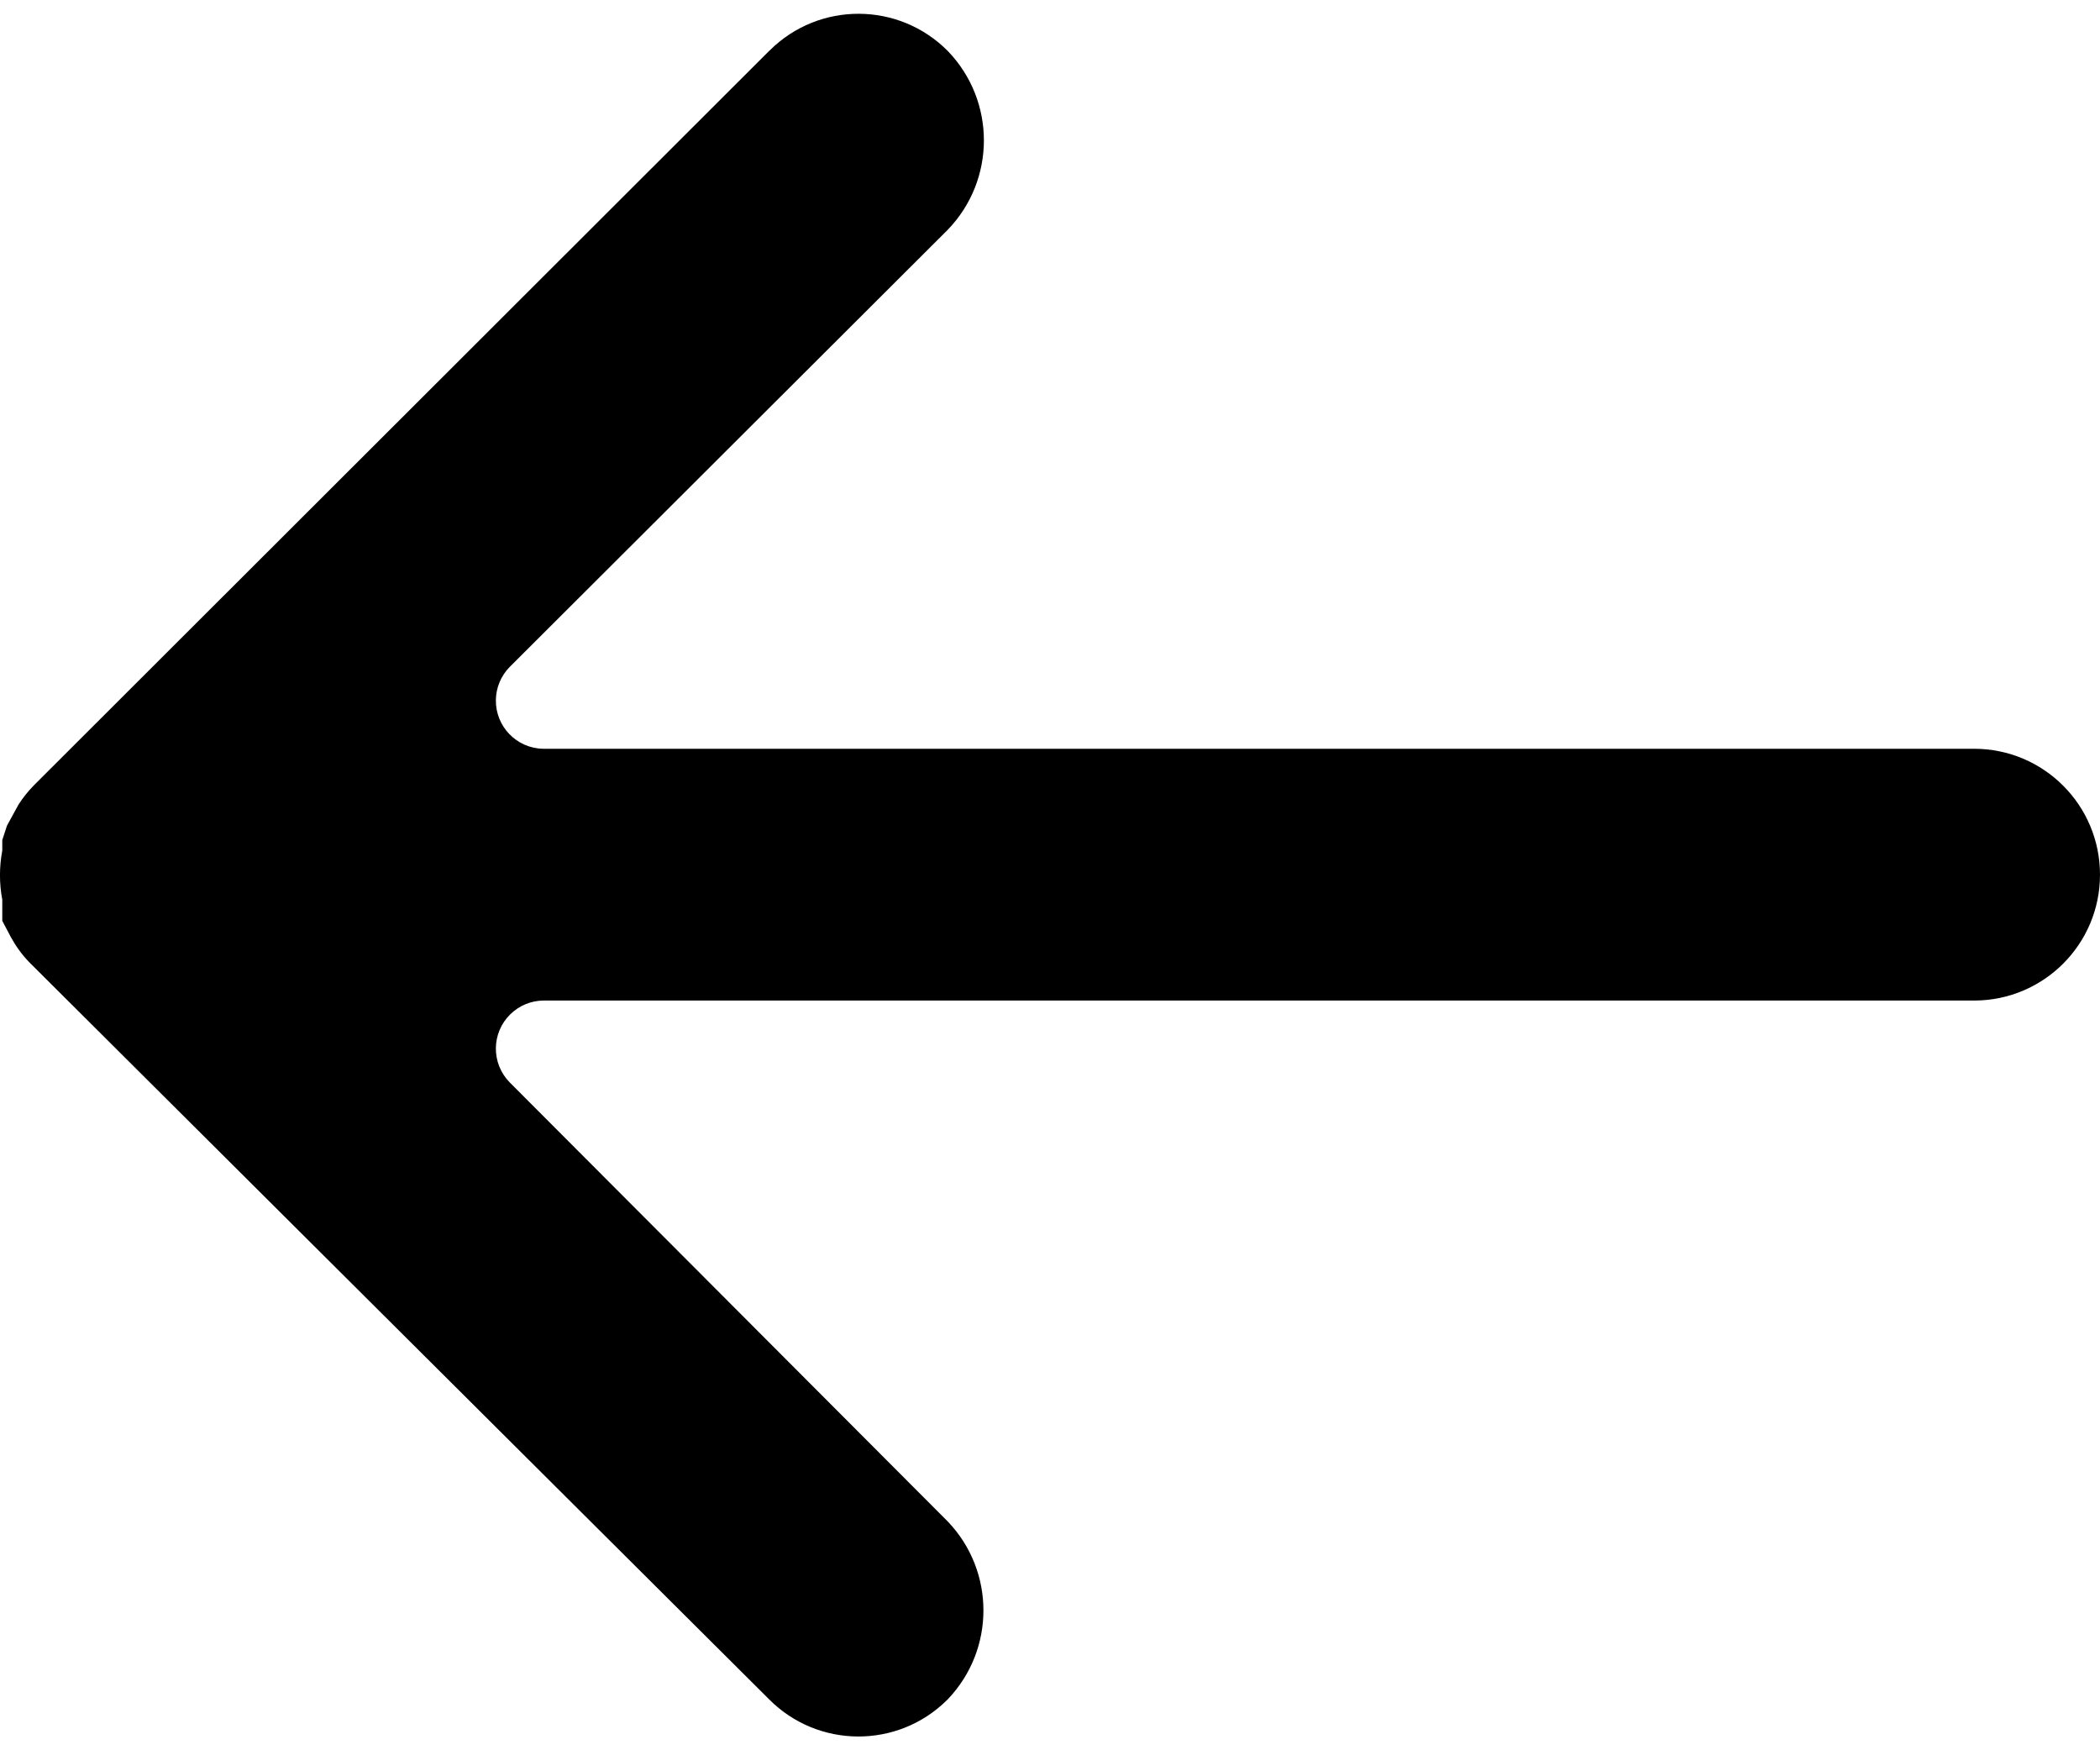 <svg width="24" height="20" viewBox="0 0 24 20" fill="none" xmlns="http://www.w3.org/2000/svg">
<path d="M8.798 0.575L8.789 0.583L0.388 8.973C0.322 9.04 0.263 9.114 0.212 9.193L0.08 9.434L0.026 9.599L0.026 9.72C-0.009 9.905 -0.009 10.095 0.026 10.28L0.026 10.522L0.124 10.708C0.181 10.812 0.251 10.909 0.333 10.994L8.789 19.417C9.349 19.981 10.26 19.985 10.824 19.425L10.832 19.417C11.375 18.849 11.375 17.954 10.832 17.386L5.824 12.367C5.612 12.15 5.615 11.803 5.832 11.59C5.933 11.491 6.067 11.435 6.209 11.433L22.561 11.433C23.356 11.433 24 10.789 24 9.995C24 9.2 23.356 8.556 22.561 8.556L6.209 8.556C5.905 8.552 5.663 8.302 5.667 7.999C5.669 7.858 5.725 7.723 5.824 7.622L10.832 2.625C11.382 2.055 11.382 1.153 10.832 0.583C10.273 0.019 9.362 0.015 8.798 0.575Z" fill="black"/>
</svg>

